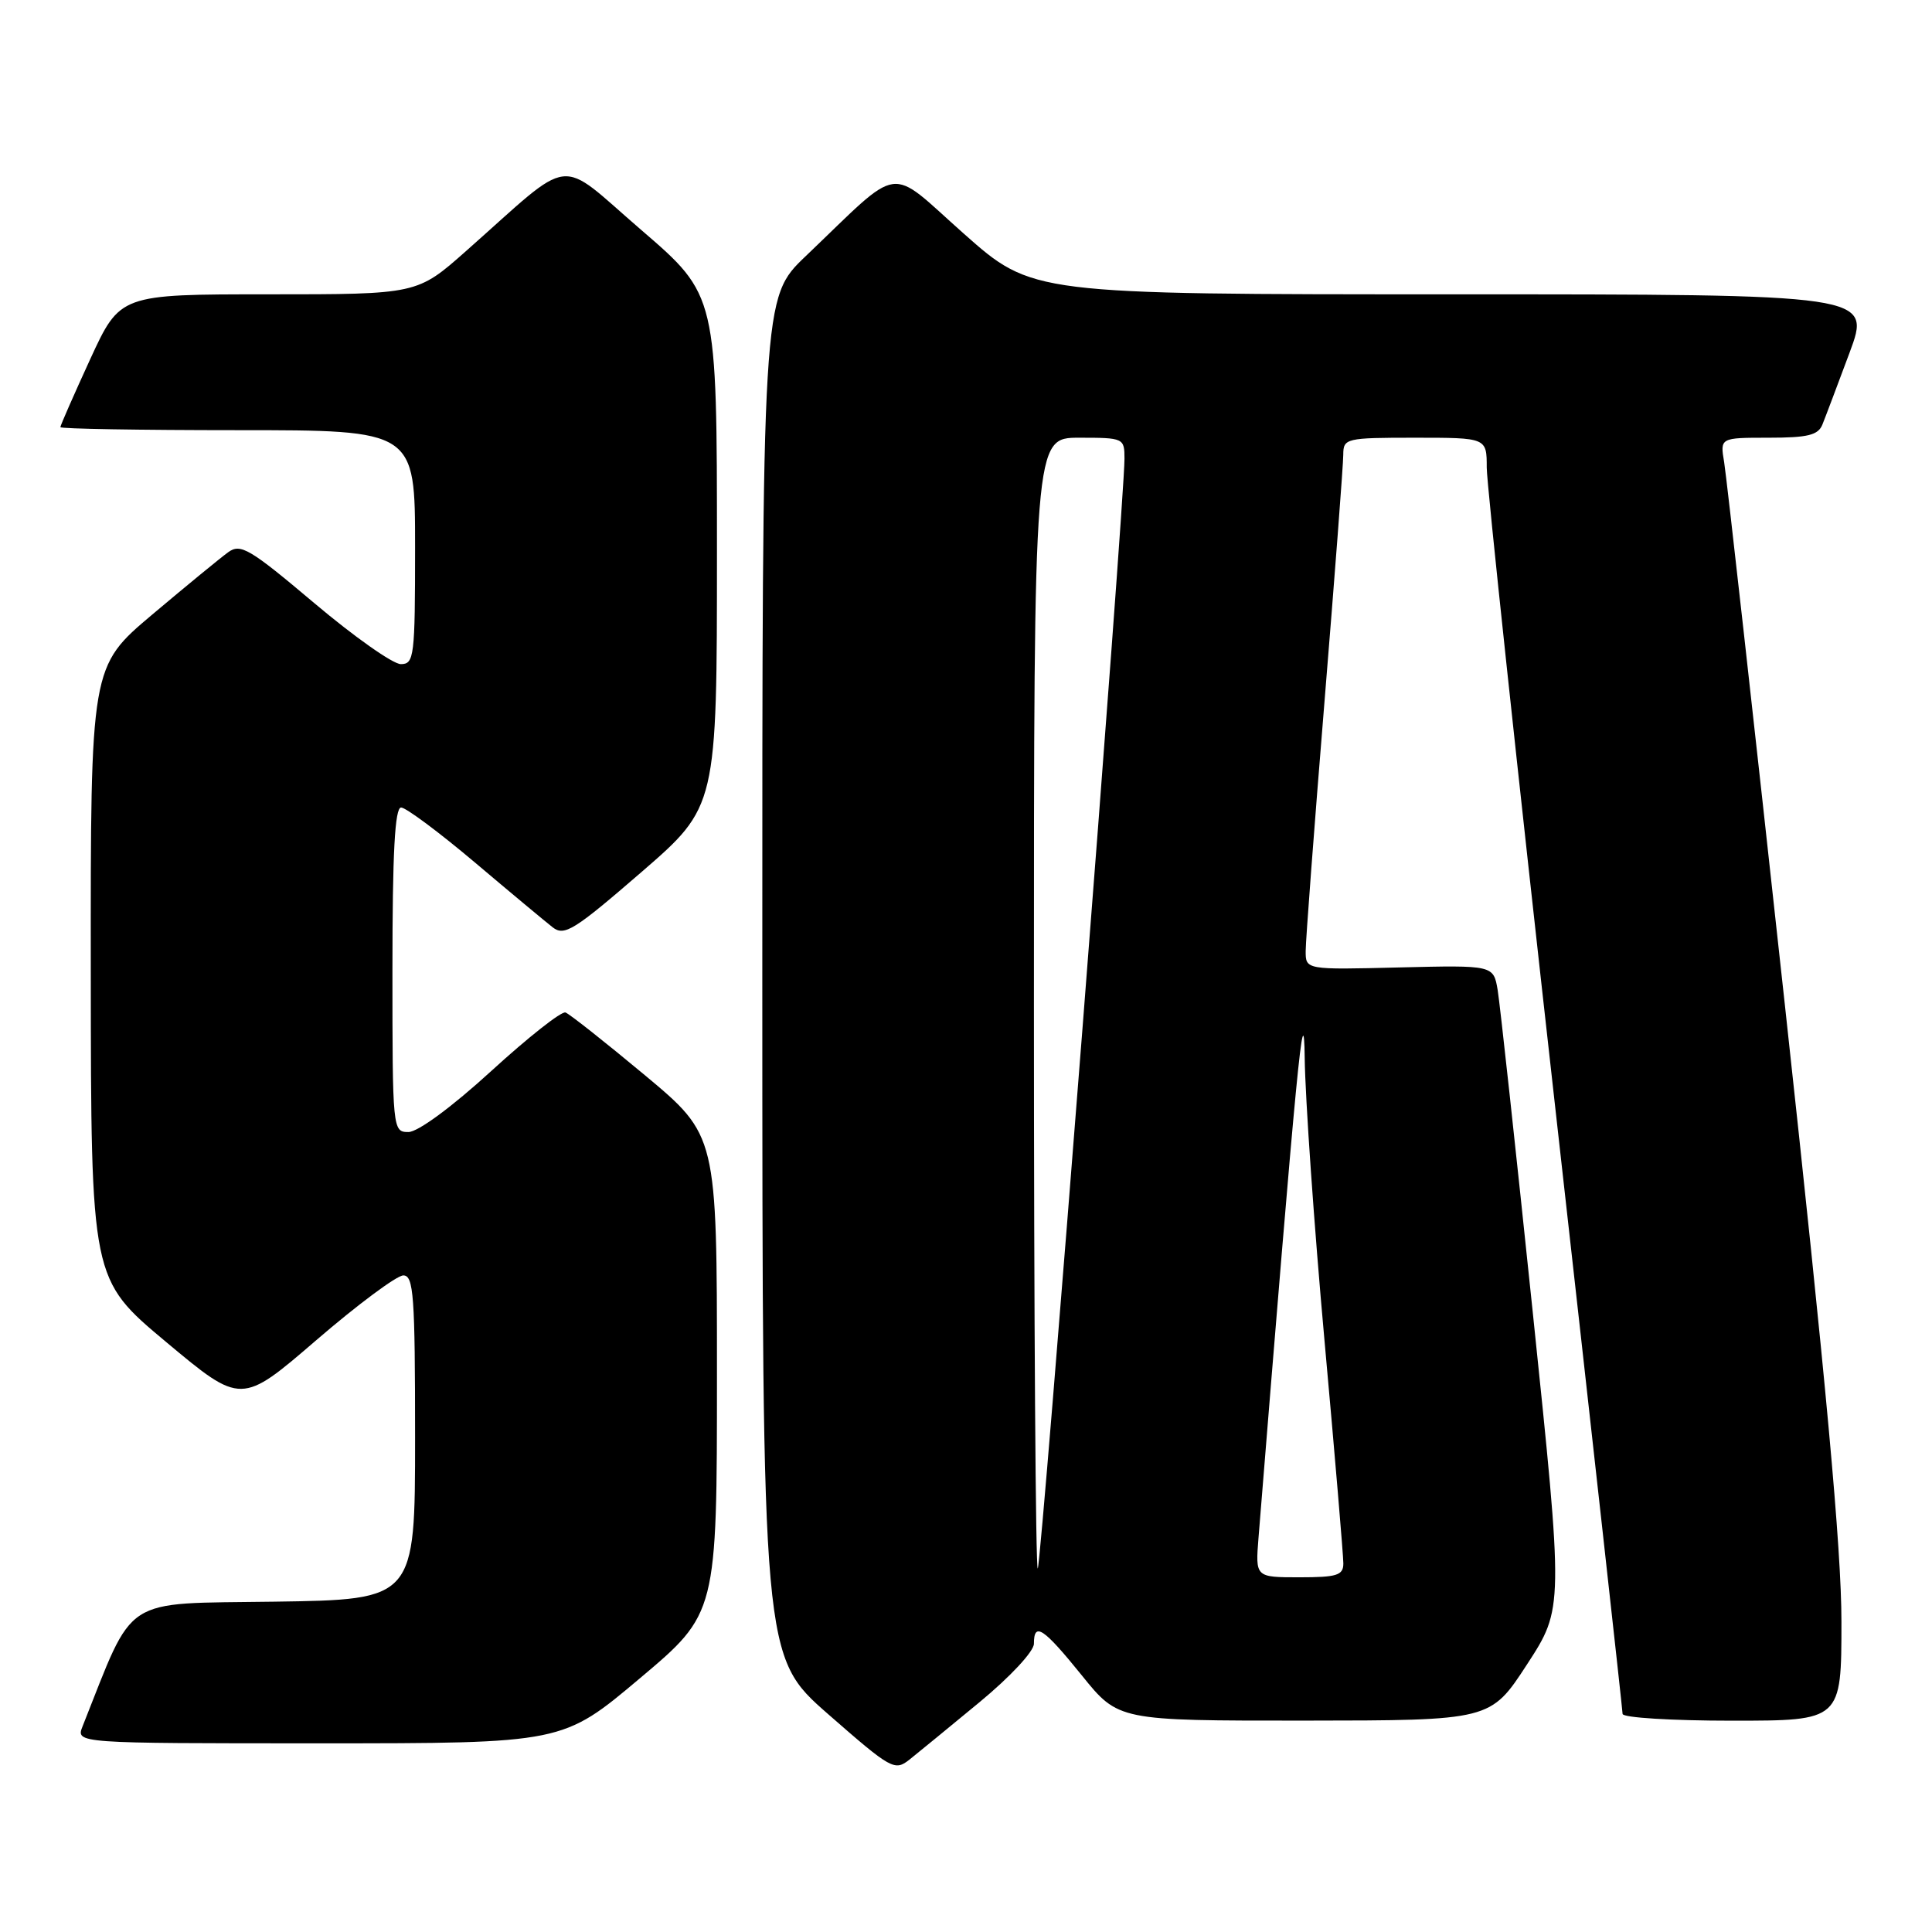 <?xml version="1.0" encoding="UTF-8" standalone="no"?>
<!DOCTYPE svg PUBLIC "-//W3C//DTD SVG 1.1//EN" "http://www.w3.org/Graphics/SVG/1.1/DTD/svg11.dtd" >
<svg xmlns="http://www.w3.org/2000/svg" xmlns:xlink="http://www.w3.org/1999/xlink" version="1.1" viewBox="0 0 256 256">
 <g >
 <path fill="currentColor"
d=" M 129.79 225.55 C 133.86 222.19 137.00 218.82 137.00 217.80 C 137.00 214.86 138.24 215.68 143.35 222.00 C 148.19 228.00 148.19 228.00 172.85 227.99 C 197.50 227.97 197.50 227.97 202.34 220.54 C 207.18 213.10 207.18 213.10 203.09 173.80 C 200.84 152.19 198.75 133.01 198.45 131.19 C 197.89 127.89 197.89 127.89 185.44 128.19 C 173.00 128.50 173.00 128.50 173.01 126.00 C 173.01 124.62 174.13 109.78 175.50 93.00 C 176.87 76.22 177.99 61.49 177.99 60.25 C 178.00 58.08 178.32 58.00 187.50 58.00 C 197.00 58.00 197.00 58.00 197.00 61.95 C 197.00 64.13 201.05 101.97 206.00 146.06 C 210.95 190.14 215.00 226.61 215.00 227.10 C 215.00 227.60 221.53 228.00 229.50 228.00 C 244.00 228.00 244.00 228.00 244.00 214.86 C 244.00 205.27 241.97 183.17 236.50 133.11 C 232.38 95.37 228.76 63.04 228.46 61.25 C 227.91 58.00 227.91 58.00 234.35 58.00 C 239.55 58.00 240.92 57.66 241.48 56.25 C 241.87 55.29 243.48 51.01 245.07 46.75 C 247.95 39.00 247.95 39.00 192.37 39.00 C 136.78 39.00 136.78 39.00 127.72 30.97 C 117.46 21.87 119.74 21.55 106.75 33.95 C 101.00 39.44 101.00 39.44 101.01 129.47 C 101.02 219.50 101.02 219.50 109.74 227.14 C 118.12 234.47 118.55 234.71 120.53 233.14 C 121.66 232.24 125.83 228.82 129.79 225.55 Z  M 84.78 222.39 C 95.00 213.79 95.00 213.79 95.00 182.11 C 95.00 150.44 95.00 150.44 85.45 142.47 C 80.19 138.09 75.46 134.35 74.93 134.16 C 74.39 133.97 69.97 137.46 65.10 141.91 C 59.86 146.70 55.37 150.00 54.12 150.00 C 52.03 150.00 52.00 149.73 52.00 128.50 C 52.00 112.99 52.32 107.00 53.15 107.00 C 53.78 107.00 58.17 110.27 62.90 114.26 C 67.63 118.26 72.28 122.13 73.24 122.88 C 74.79 124.08 76.09 123.26 84.99 115.56 C 95.00 106.89 95.00 106.89 95.00 73.00 C 95.00 39.11 95.00 39.11 84.99 30.49 C 73.63 20.71 76.29 20.40 61.77 33.25 C 55.28 39.00 55.28 39.00 35.59 39.00 C 15.91 39.00 15.91 39.00 11.95 47.60 C 9.78 52.33 8.00 56.38 8.00 56.60 C 8.00 56.82 18.57 57.00 31.50 57.00 C 55.00 57.00 55.00 57.00 55.00 72.50 C 55.00 87.04 54.88 88.00 53.11 88.00 C 52.07 88.00 46.91 84.36 41.65 79.92 C 33.08 72.69 31.88 71.98 30.24 73.17 C 29.23 73.90 24.71 77.61 20.20 81.41 C 12.00 88.32 12.00 88.32 12.03 128.91 C 12.06 169.50 12.06 169.50 22.01 177.82 C 31.97 186.14 31.97 186.14 41.92 177.57 C 47.39 172.86 52.58 169.00 53.44 169.00 C 54.81 169.00 55.00 171.66 55.00 190.48 C 55.00 211.96 55.00 211.96 36.33 212.23 C 15.90 212.53 17.92 211.21 10.94 228.75 C 10.05 231.00 10.05 231.00 42.31 231.00 C 74.56 231.00 74.56 231.00 84.78 222.39 Z  M 166.76 203.75 C 171.89 140.28 172.77 131.15 172.88 140.19 C 172.95 145.51 174.12 162.35 175.50 177.60 C 176.88 192.85 178.00 206.15 178.00 207.16 C 178.00 208.74 177.16 209.00 172.17 209.00 C 166.34 209.00 166.34 209.00 166.76 203.75 Z  M 137.00 133.17 C 137.00 58.00 137.00 58.00 143.00 58.00 C 148.90 58.00 149.00 58.05 149.00 60.79 C 149.00 66.53 137.99 207.34 137.51 207.83 C 137.23 208.10 137.00 174.51 137.00 133.17 Z "/>
</g>
</svg>